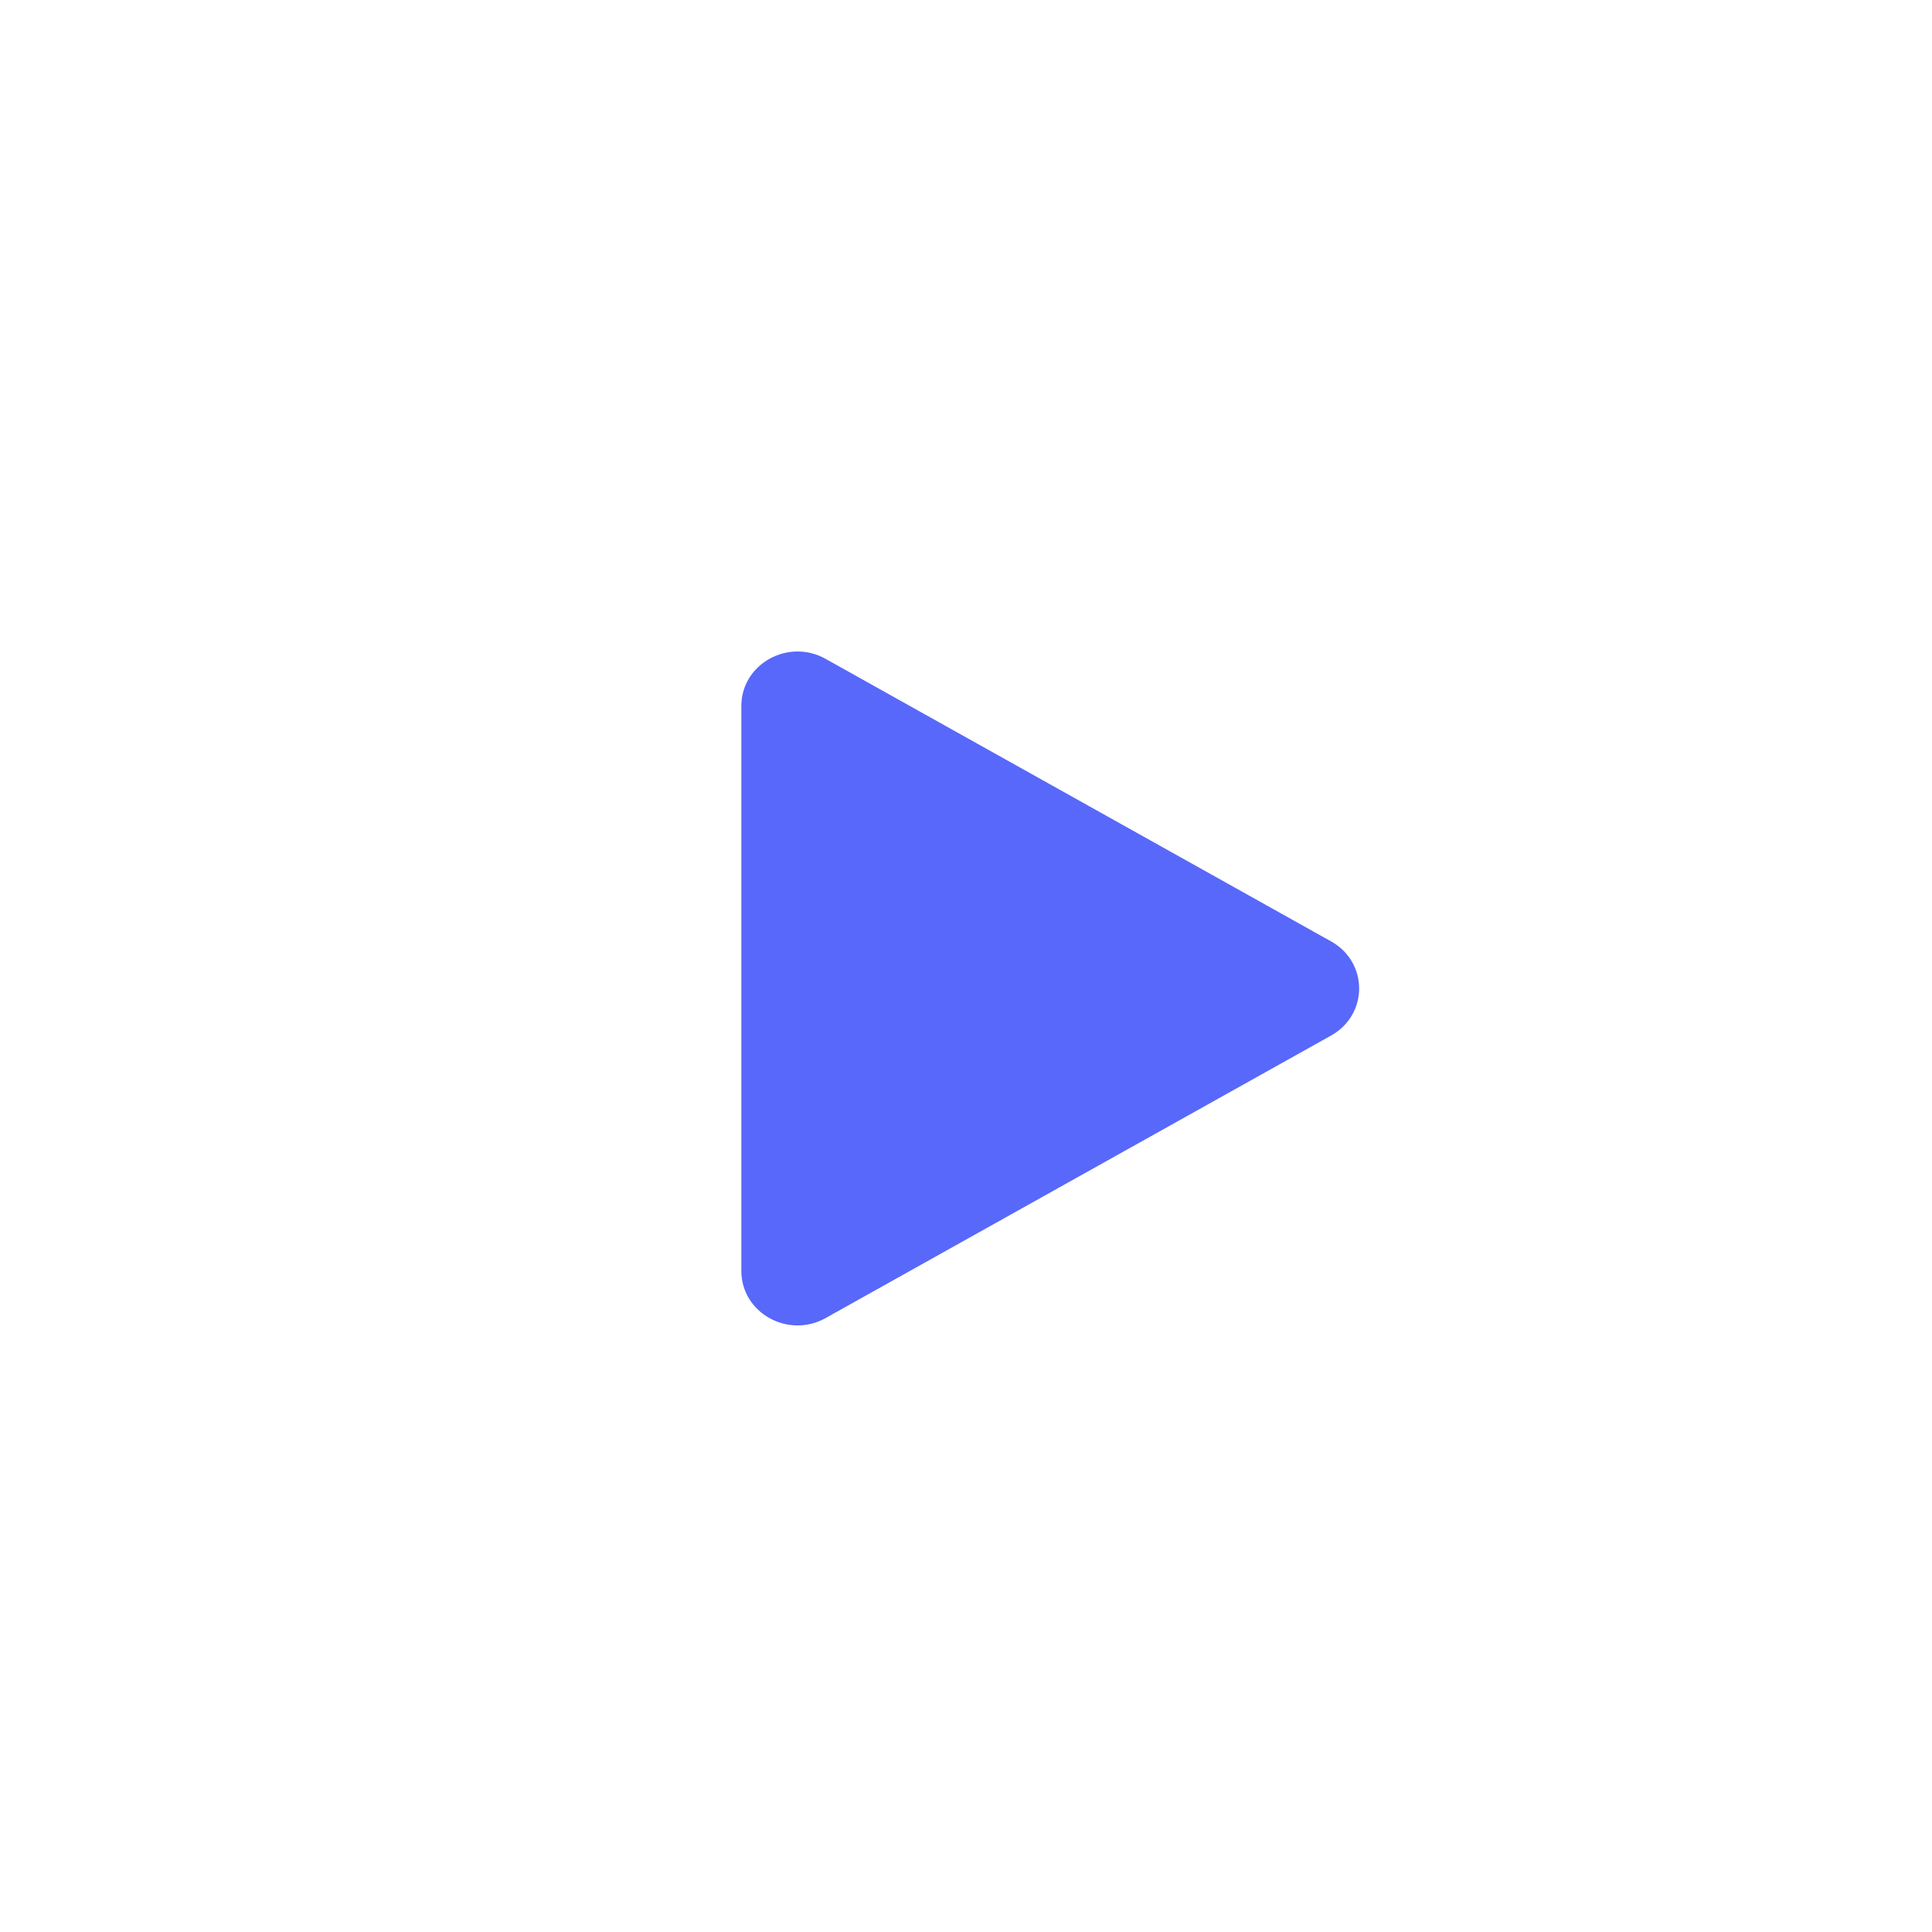 <svg width="86" height="86" viewBox="0 0 86 86" fill="none" xmlns="http://www.w3.org/2000/svg">
<g filter="url(#filter0_dd_866_96741)">
<circle cx="43" cy="42" r="40" fill="white"/>
<path d="M59.25 39.904C60.917 40.836 60.917 43.164 59.25 44.096L36.75 56.672C35.083 57.604 33 56.439 33 54.576L33 29.424C33 27.561 35.083 26.396 36.75 27.328L59.25 39.904Z" fill="#5868FA"/>
</g>
<defs>
<filter id="filter0_dd_866_96741" x="0" y="0" width="86" height="86" filterUnits="userSpaceOnUse" color-interpolation-filters="sRGB">
<feFlood flood-opacity="0" result="BackgroundImageFix"/>
<feColorMatrix in="SourceAlpha" type="matrix" values="0 0 0 0 0 0 0 0 0 0 0 0 0 0 0 0 0 0 127 0" result="hardAlpha"/>
<feOffset dy="1"/>
<feGaussianBlur stdDeviation="1"/>
<feColorMatrix type="matrix" values="0 0 0 0 0.063 0 0 0 0 0.094 0 0 0 0 0.157 0 0 0 0.06 0"/>
<feBlend mode="normal" in2="BackgroundImageFix" result="effect1_dropShadow_866_96741"/>
<feColorMatrix in="SourceAlpha" type="matrix" values="0 0 0 0 0 0 0 0 0 0 0 0 0 0 0 0 0 0 127 0" result="hardAlpha"/>
<feOffset dy="1"/>
<feGaussianBlur stdDeviation="1.5"/>
<feColorMatrix type="matrix" values="0 0 0 0 0.063 0 0 0 0 0.094 0 0 0 0 0.157 0 0 0 0.1 0"/>
<feBlend mode="normal" in2="effect1_dropShadow_866_96741" result="effect2_dropShadow_866_96741"/>
<feBlend mode="normal" in="SourceGraphic" in2="effect2_dropShadow_866_96741" result="shape"/>
</filter>
</defs>
</svg>

